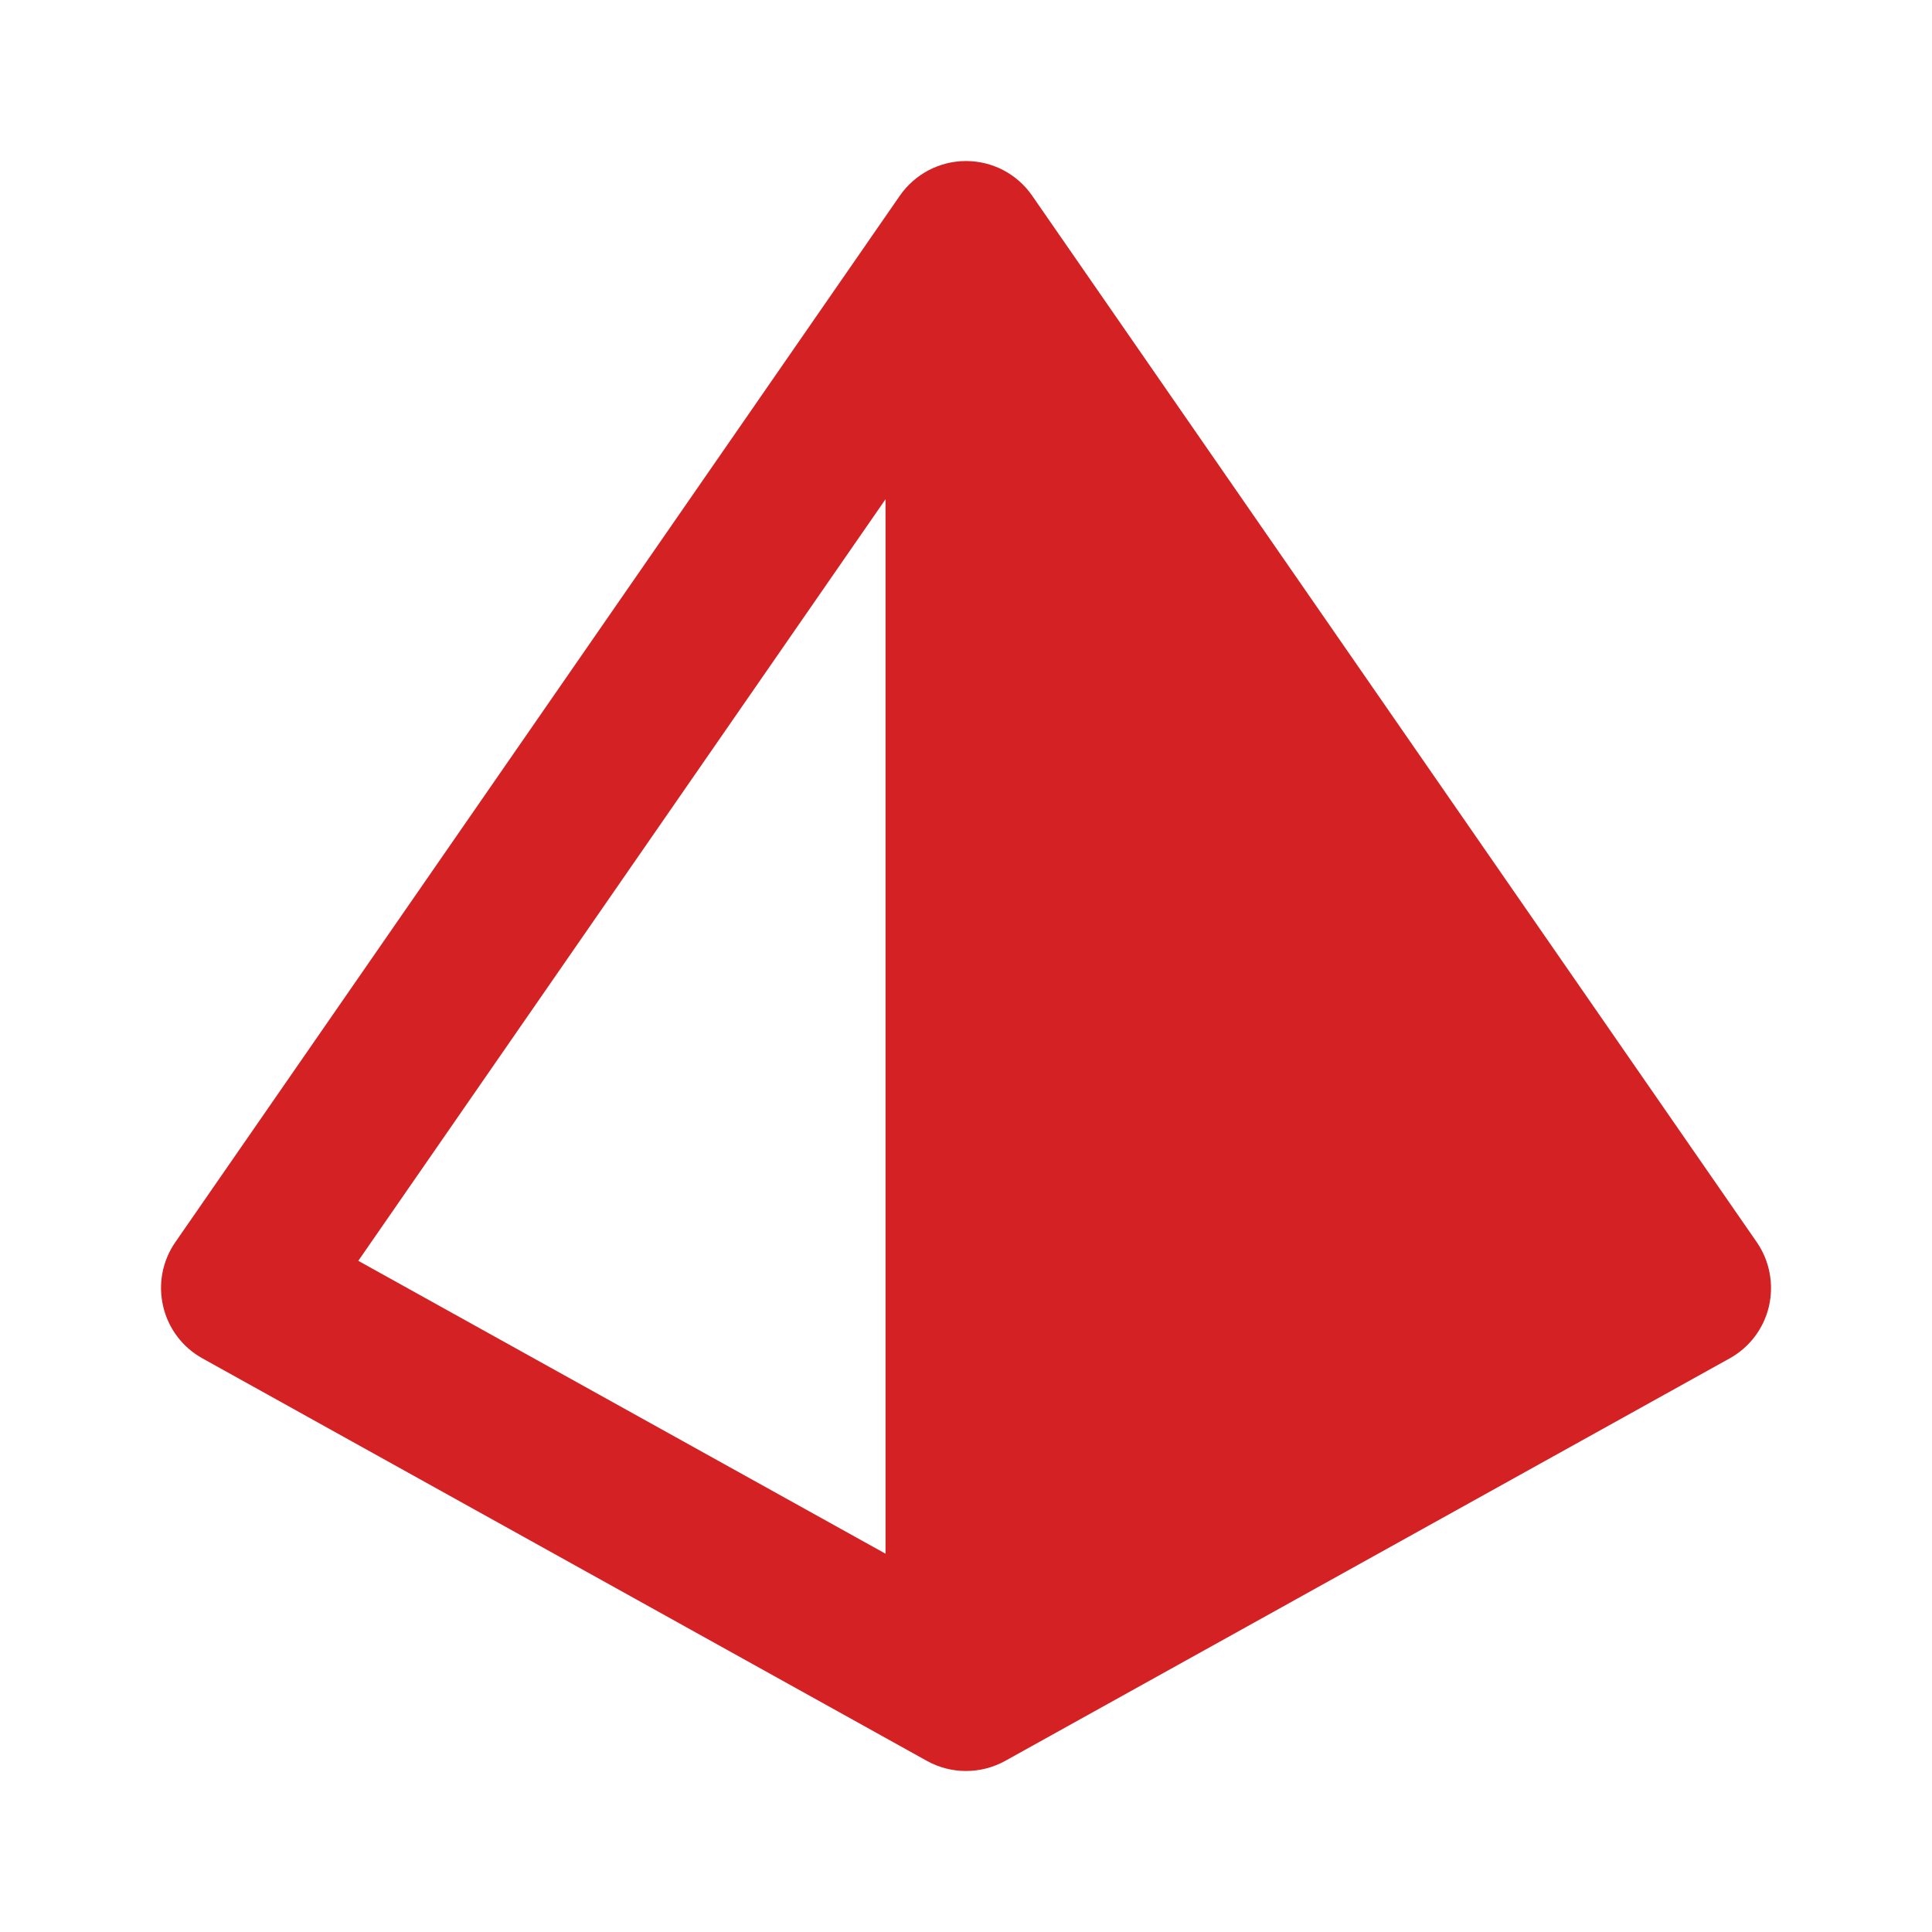 <svg width="20" height="20" viewBox="0 0 20 20" fill="none" xmlns="http://www.w3.org/2000/svg">
<path fill-rule="evenodd" clip-rule="evenodd" d="M10 1.667C10.274 1.667 10.53 1.801 10.685 2.026L18.186 12.859C18.319 13.052 18.365 13.293 18.312 13.523C18.259 13.752 18.111 13.948 17.905 14.062L10.405 18.229C10.153 18.368 9.847 18.368 9.596 18.229L2.096 14.062C1.89 13.948 1.742 13.752 1.689 13.523C1.635 13.293 1.681 13.052 1.815 12.859L9.315 2.026C9.471 1.801 9.727 1.667 10 1.667ZM3.709 13.052L9.167 16.084V5.168L3.709 13.052Z" fill="#D42124"/>
</svg>
